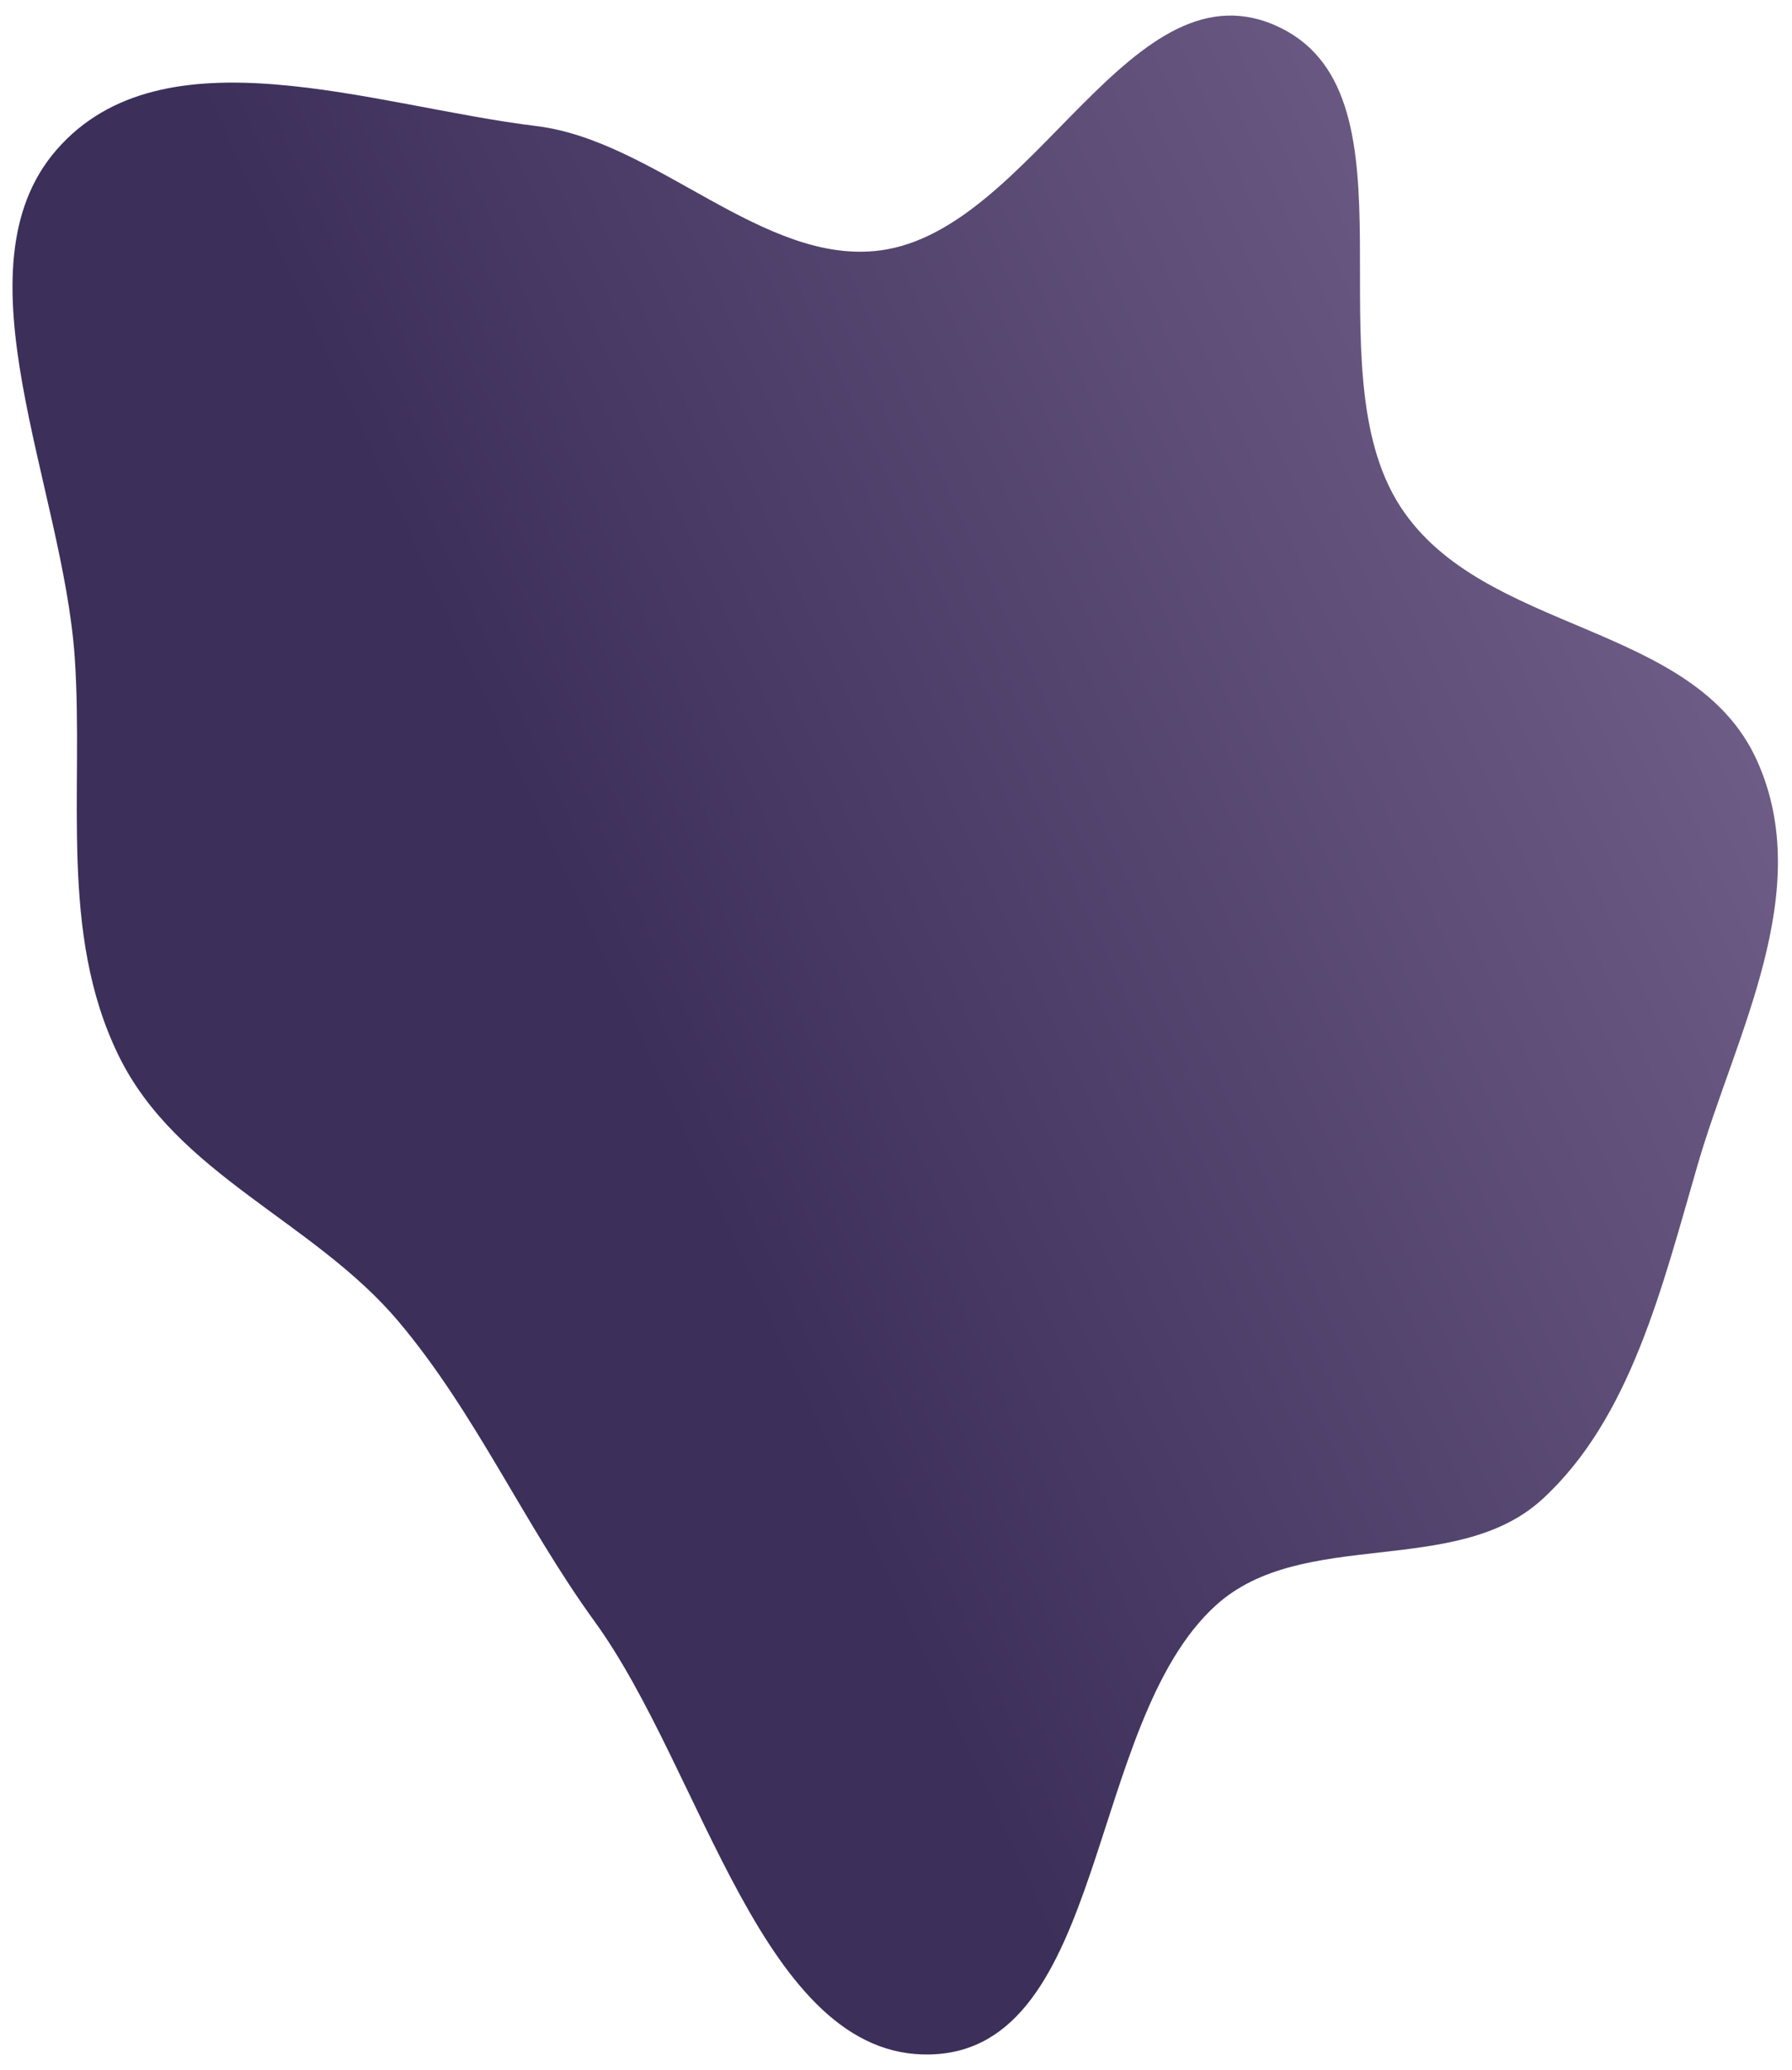 <svg width="574" height="663" viewBox="0 0 574 663" fill="none" xmlns="http://www.w3.org/2000/svg">
<g filter="url(#filter0_f_71_79)">
<path fill-rule="evenodd" clip-rule="evenodd" d="M171.786 40.379C210.041 45.046 244.541 85.149 281.945 80.219C331.501 73.686 362.6 -14.526 410.237 8.944C455.881 31.433 419.442 117.493 448.578 162.318C475.161 203.214 542.631 199.024 562.769 243.606C581.689 285.492 555.916 331.371 543.786 373.096C532.438 412.131 522.318 454.367 493.955 480.306C466.343 505.559 417.149 489.108 389.445 514.247C347.807 552.029 354.624 656.653 298.013 658.106C244.305 659.483 225.292 567.412 190.423 519.352C167.753 488.107 152.463 452.816 127.724 423.402C100.571 391.117 56.632 376.363 37.962 338.081C18.725 298.635 26.888 253.634 23.938 210.589C20.172 155.643 -15.041 86.159 18.083 48.025C52.272 8.665 119.411 33.989 171.786 40.379Z" fill="url(#paint0_linear_71_79)"/>
</g>
<defs>
<filter id="filter0_f_71_79" x="0.004" y="0.983" width="573.487" height="661.138" filterUnits="userSpaceOnUse" color-interpolation-filters="sRGB">
<feFlood flood-opacity="0" result="BackgroundImageFix"/>
<feBlend mode="normal" in="SourceGraphic" in2="BackgroundImageFix" result="shape"/>
<feGaussianBlur stdDeviation="2" result="effect1_foregroundBlur_71_79"/>
</filter>
<linearGradient id="paint0_linear_71_79" x1="64.153" y1="395.17" x2="533.389" y2="179.639" gradientUnits="userSpaceOnUse">
<stop offset="0.292" stop-color="#3C2F5A"/>
<stop offset="1" stop-color="#6D5C85"/>
</linearGradient>
</defs>
</svg>
